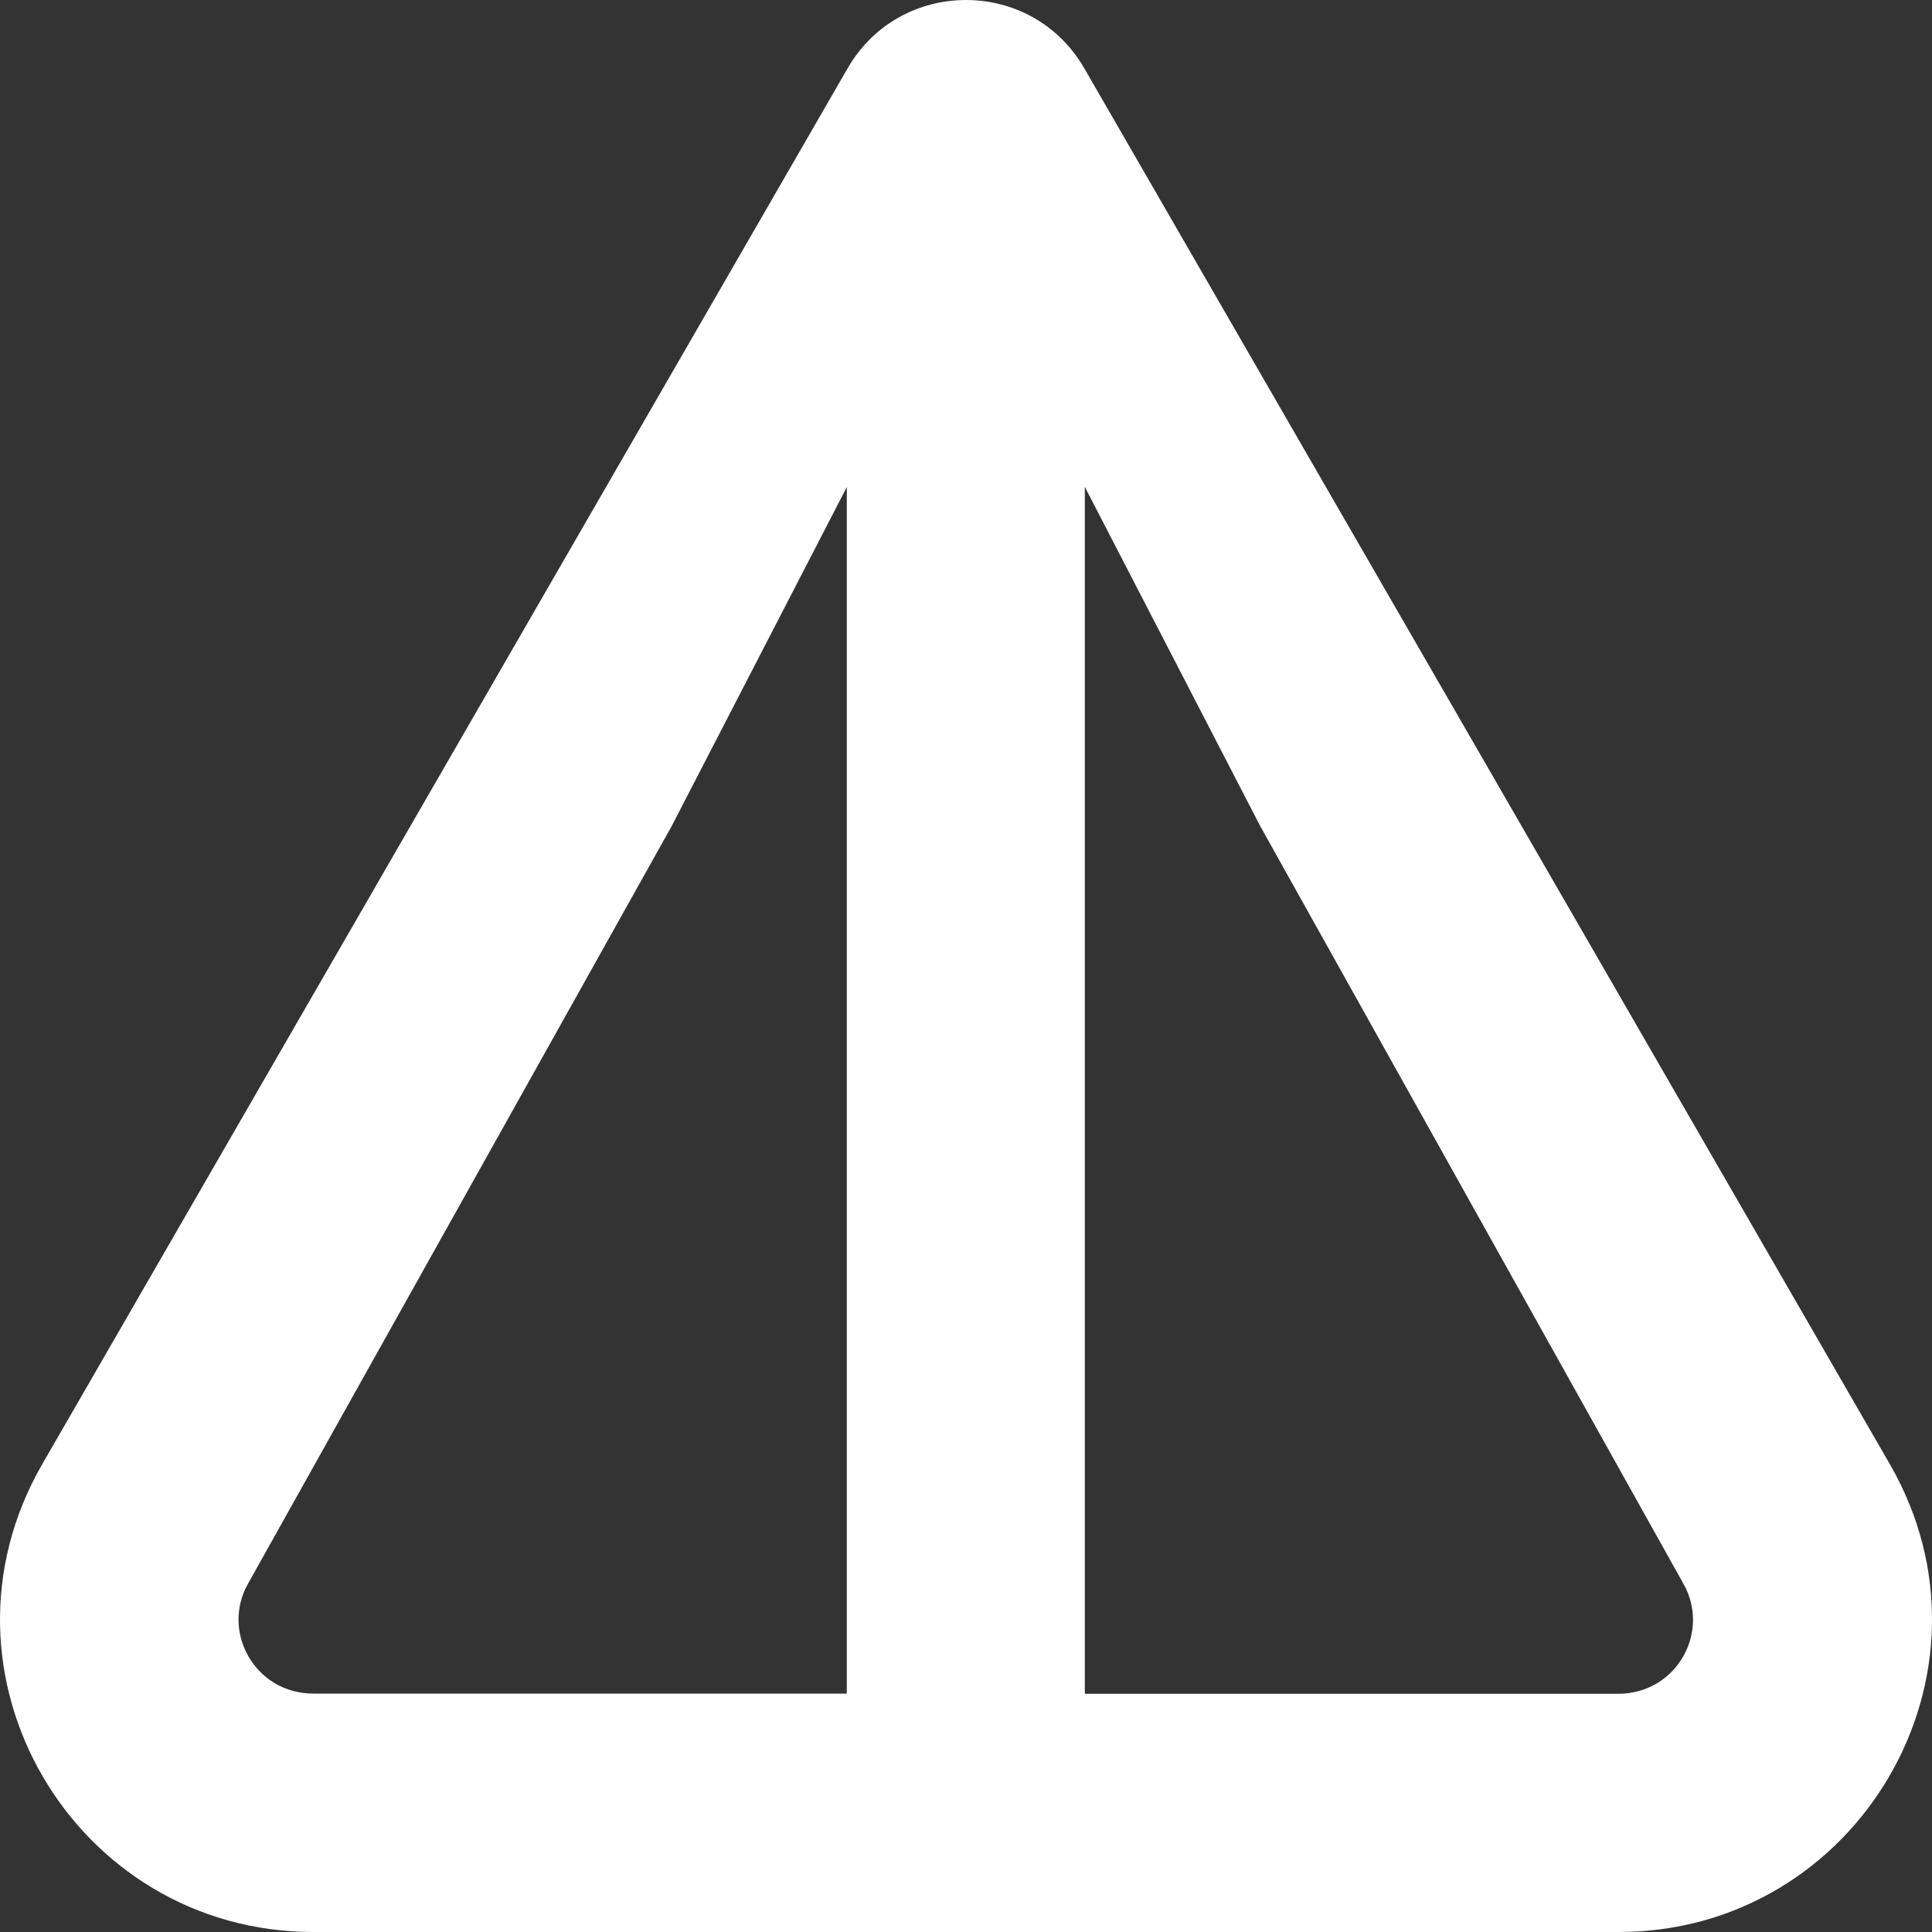 <svg viewBox="0 0 20 20" fill="none" xmlns="http://www.w3.org/2000/svg">
<rect x="0" y="0" width="20" height="20" fill="#333333" stroke="none"/>
<path d="M16.753 20H3.246C0.763 20 -0.811 17.321 0.438 15.156L8.774 0.708C9.318 -0.236 10.681 -0.236 11.225 0.708L19.563 15.156C20.811 17.318 19.236 20 16.755 20H16.753ZM8.767 5.04L6.952 8.554L2.571 16.388C2.282 16.889 2.639 17.532 3.244 17.532H8.766V5.039L8.767 5.04ZM17.424 16.39L13.046 8.552L11.23 5.04V17.534H16.751C17.357 17.534 17.713 16.891 17.424 16.39Z" fill="white"/>
</svg>
